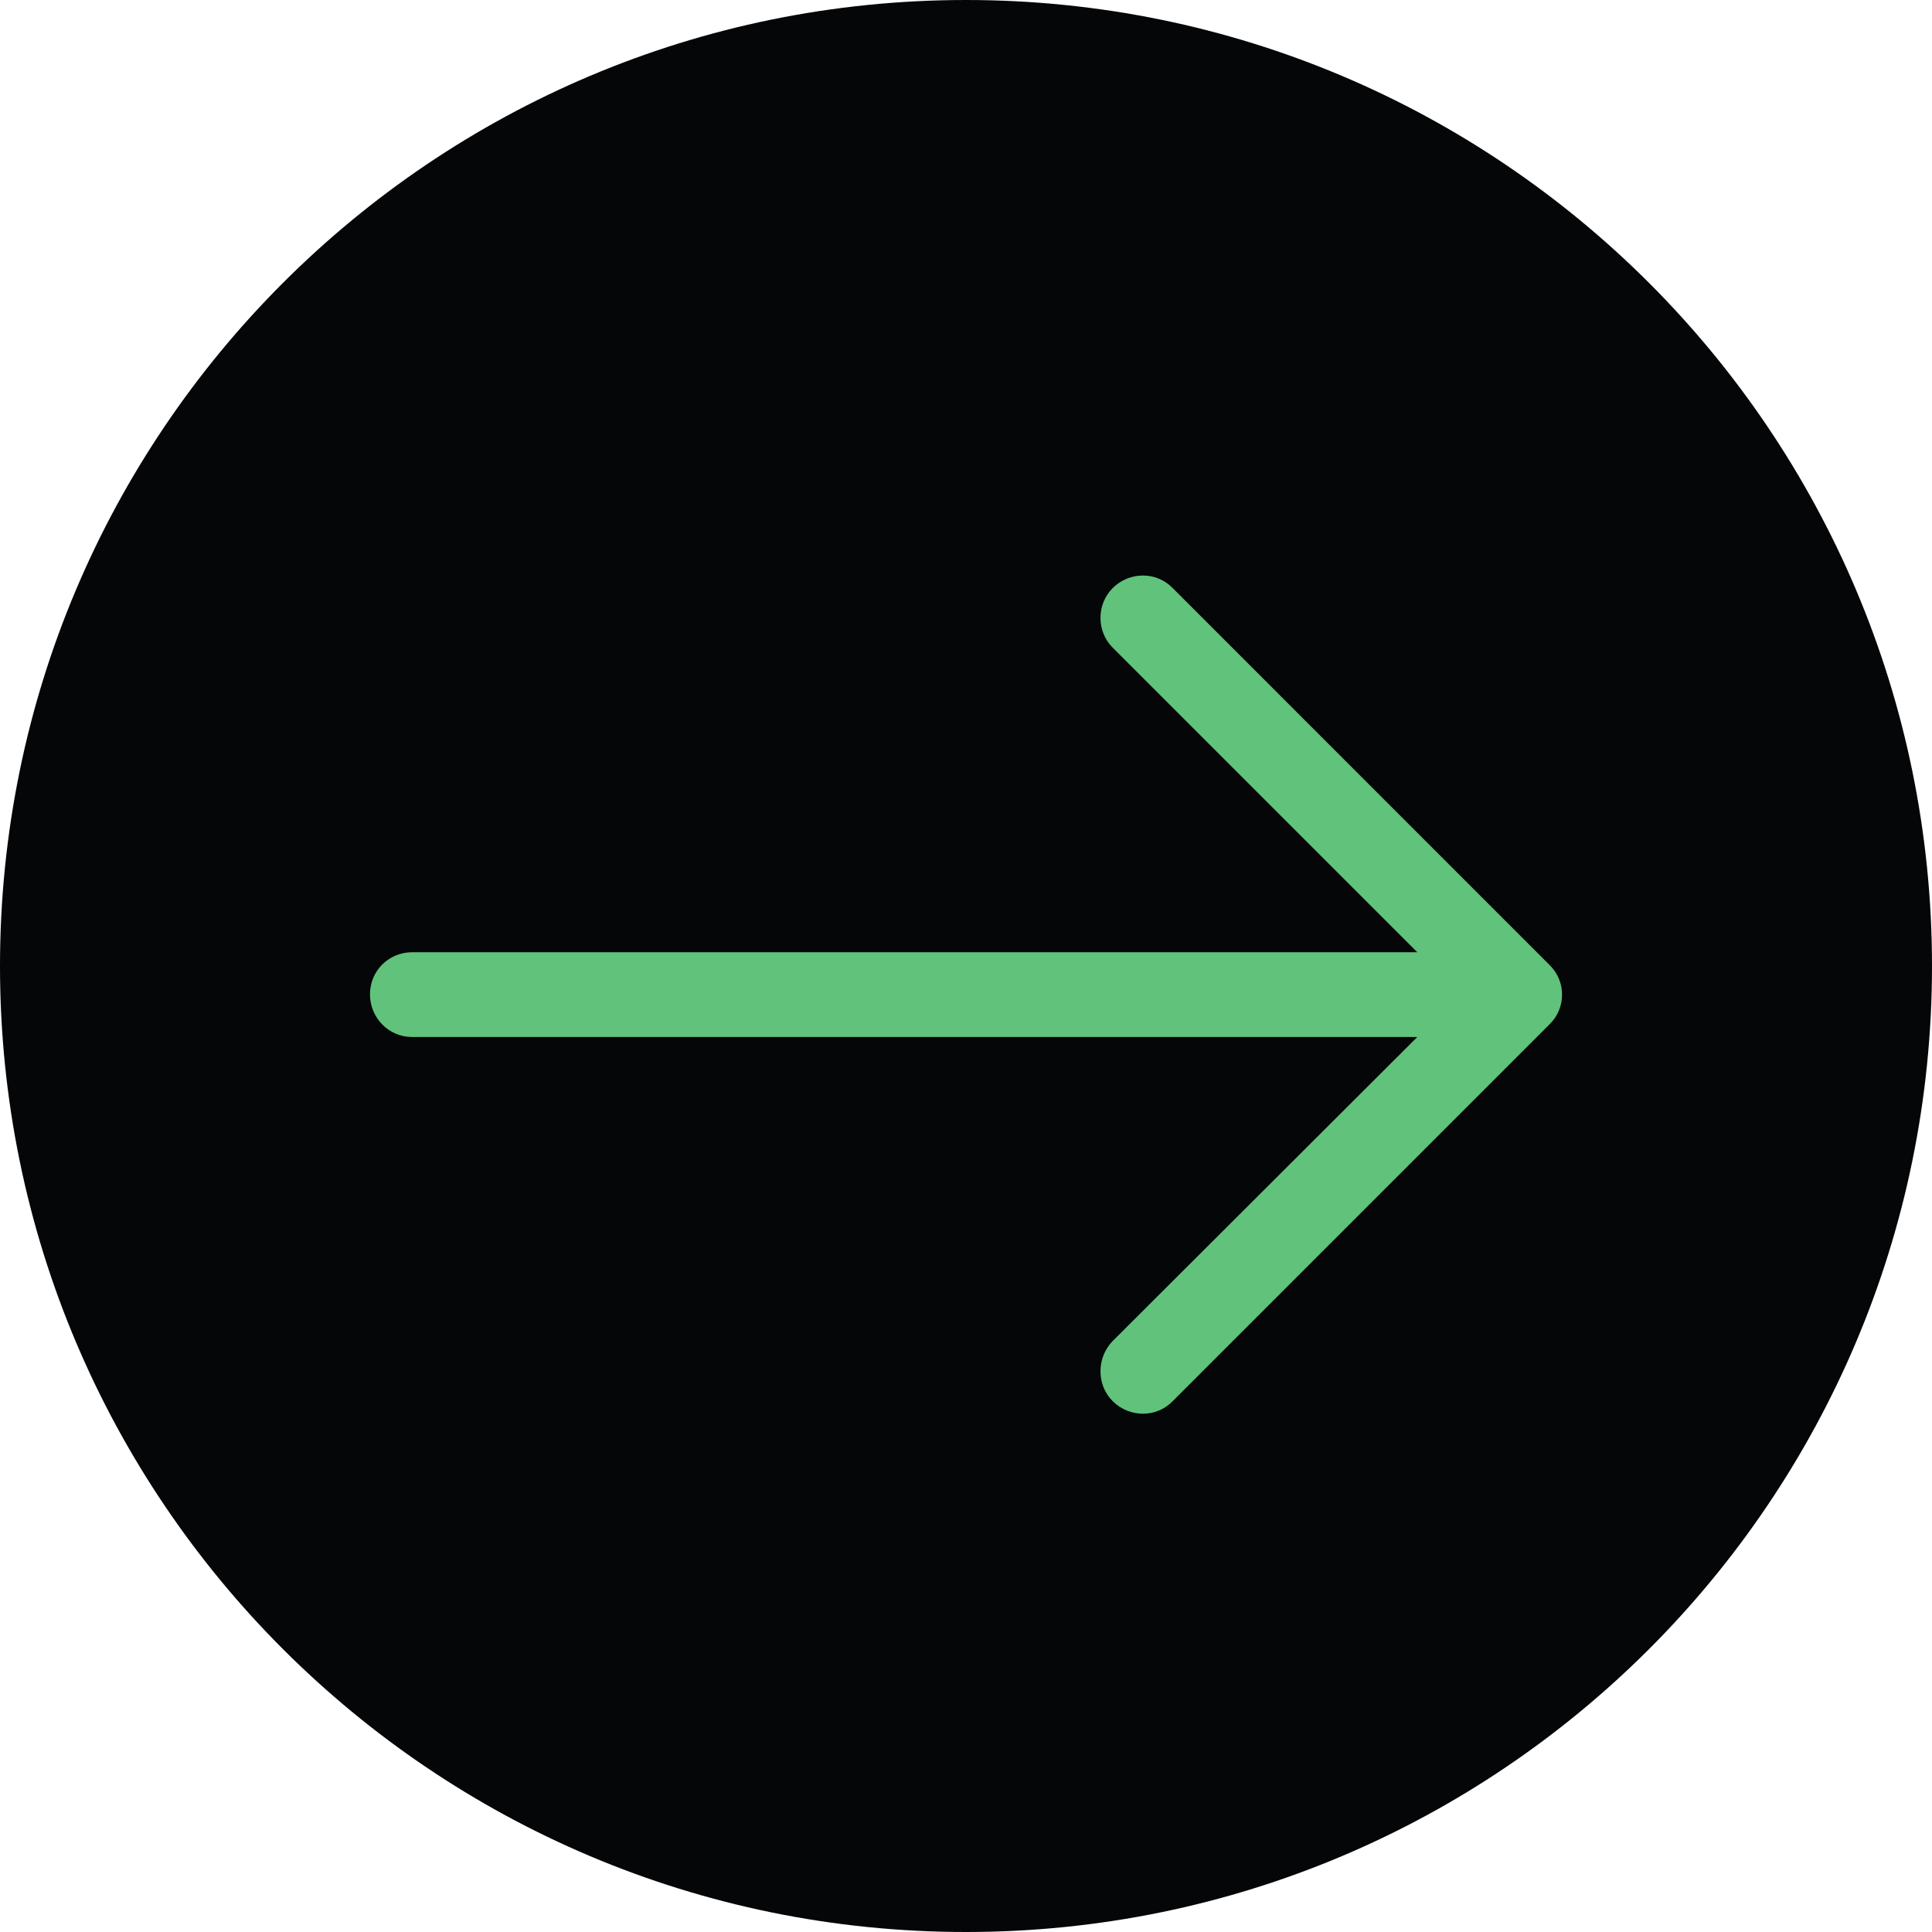 <!-- Generated by IcoMoon.io -->
<svg version="1.1" xmlns="http://www.w3.org/2000/svg" width="32" height="32" viewBox="0 0 32 32">
<title>arrow</title>
<path fill="#050608" d="M32 16c0 8.837-7.163 16-16 16s-16-7.163-16-16c0-8.837 7.163-16 16-16s16 7.163 16 16z"></path>
<path fill="#61c27c" d="M19.424 9.741c-0.269-0.278-0.717-0.278-0.995 0-0.269 0.269-0.269 0.717 0 0.985l5.046 5.046h-16.65c-0.388 0.001-0.697 0.309-0.697 0.697s0.309 0.707 0.697 0.707h16.65l-5.046 5.036c-0.269 0.278-0.269 0.727 0 0.995 0.278 0.278 0.727 0.278 0.995 0l6.24-6.24c0.278-0.269 0.278-0.717 0-0.985l-6.24-6.241z"></path>
</svg>
